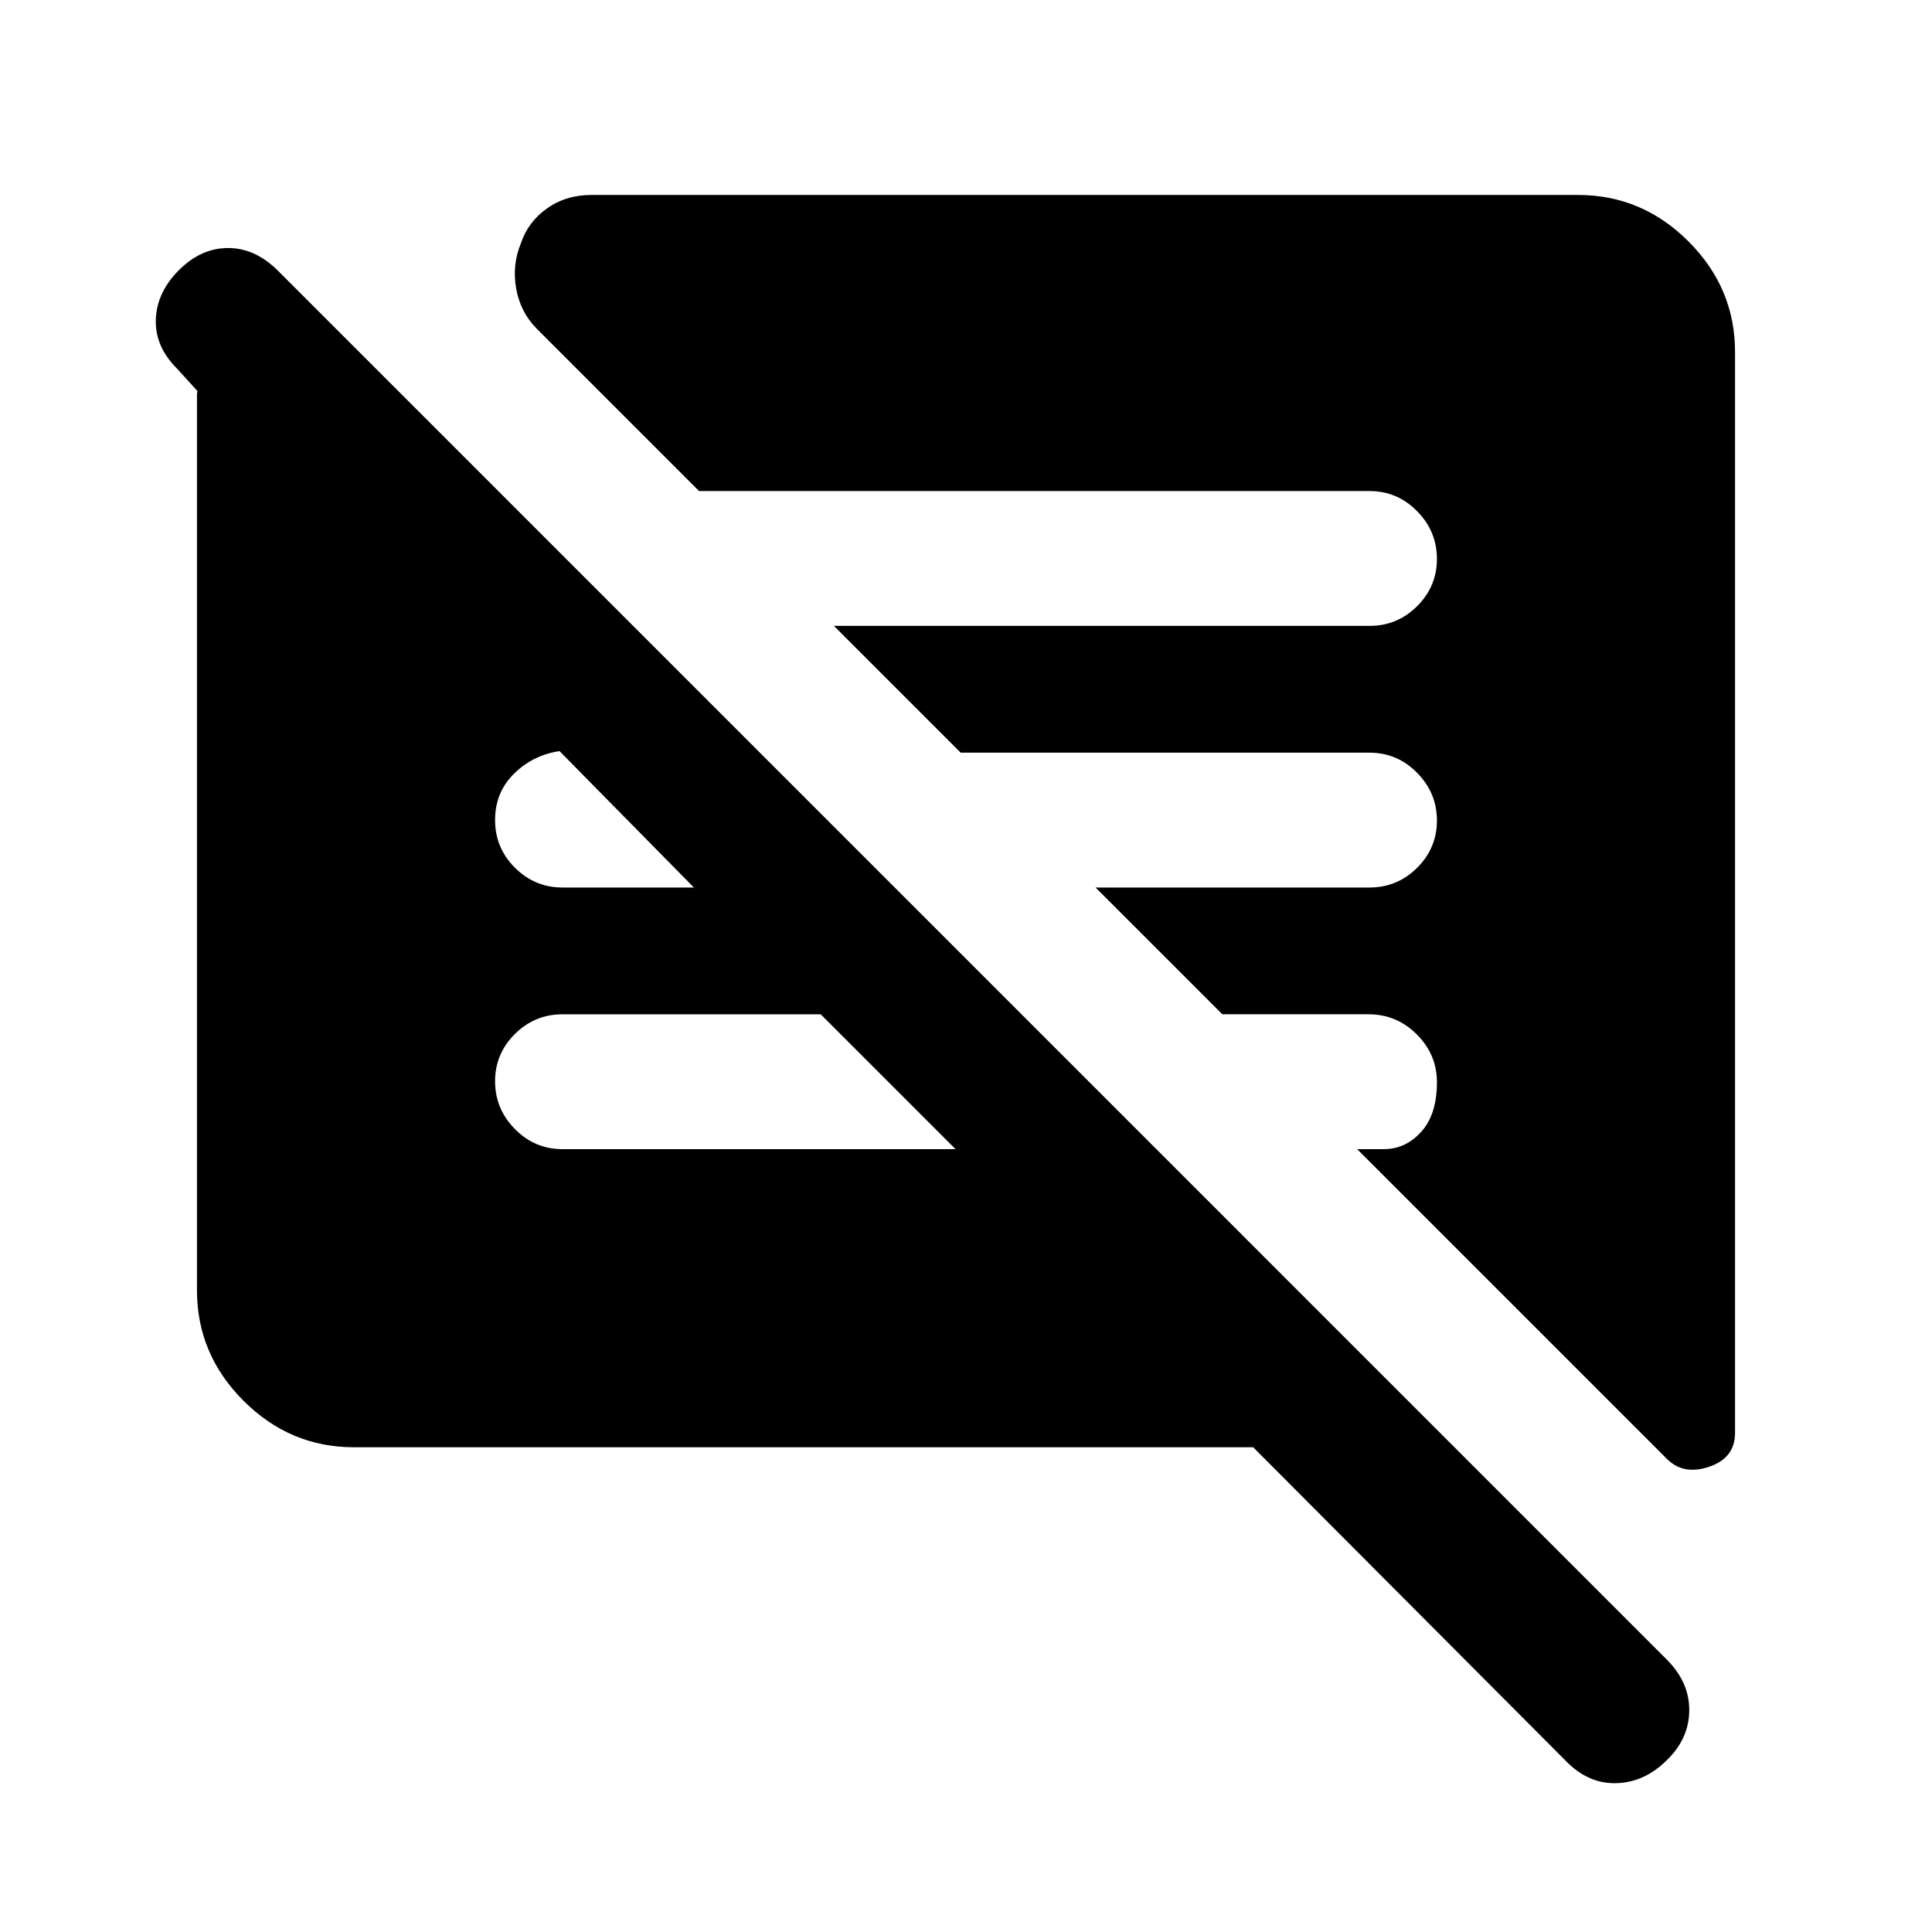 <svg xmlns="http://www.w3.org/2000/svg" height="20" viewBox="0 -960 960 960" width="20"><path d="M622.7-240.87H175.87q-31.78 0-54.89-23.11t-23.11-54.89V-763.9q0-.84.24-1.8l-10.2-11.19q-10.98-10.98-10.48-24.45.5-13.46 11.48-24.44t24.45-10.98q13.47 0 24.78 11.31L828.18-135.4q11.32 11.31 11.2 25.33-.12 14.02-11.1 24.64-10.98 10.97-24.82 11.47-13.85.5-24.83-10.47L622.7-240.87Zm239.43-544.26v537.2q0 12.34-12.79 16.72-12.8 4.38-20.99-3.81L674.37-389h13.3q10.7 0 18.51-8.59 7.82-8.6 7.82-24.7 0-13.71-9.99-23.71t-23.99-10h-72.65l-63-63H680.5q13.8 0 23.65-9.79 9.85-9.79 9.85-23.5T704.15-576q-9.85-10-23.65-10H477.37l-63-63H680.5q13.8 0 23.65-9.79 9.85-9.79 9.85-23.5T704.15-706q-9.85-10-23.65-10H347.37l-80.57-80.57q-8.19-8.19-10.3-19.98-2.11-11.8 2.3-22.48 3.55-10.69 12.98-17.39 9.44-6.71 22.11-6.71h490.24q31.78 0 54.89 23.11t23.11 54.89ZM474.8-389l-67-67H279.5q-13.8 0-23.65 9.79-9.85 9.79-9.85 23.5t9.85 23.71q9.85 10 23.65 10h195.3Zm-130-130-66.78-67.78q-13.26 2-22.64 11.26T246-552.5q0 13.8 9.85 23.65Q265.7-519 279.5-519h65.3Z"/></svg>